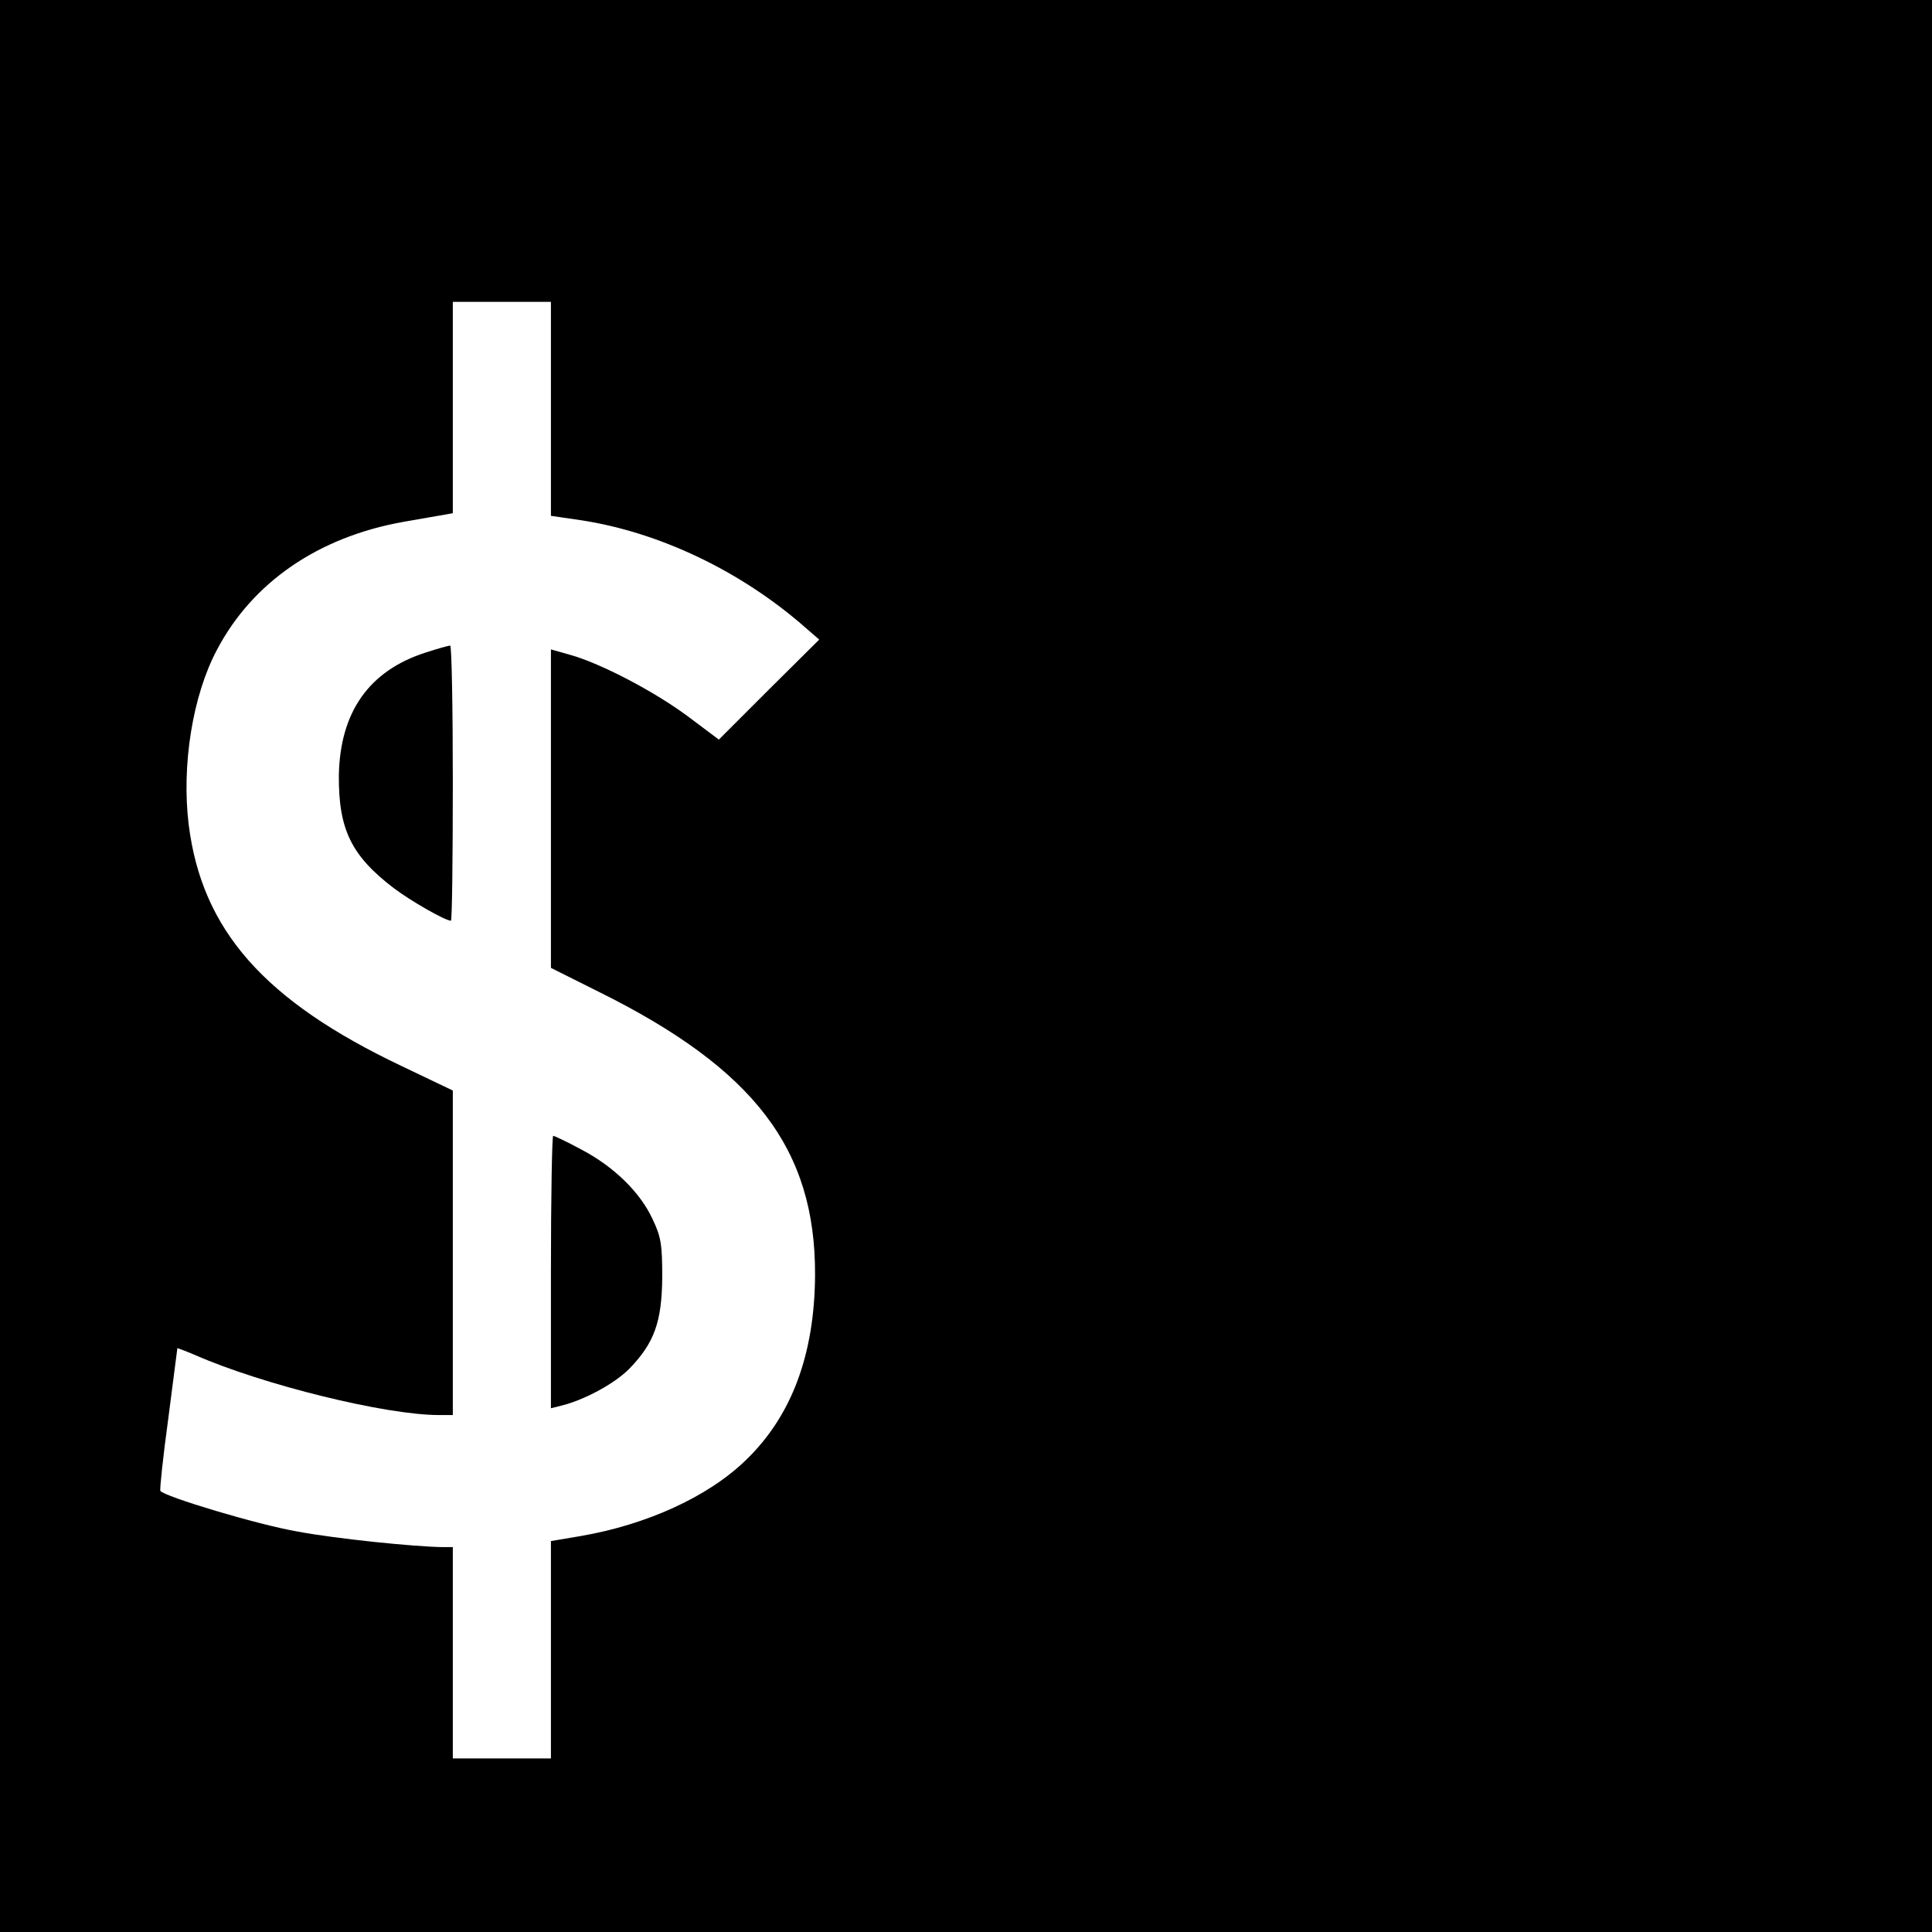 <svg version="1" xmlns="http://www.w3.org/2000/svg" width="682.667" height="682.667" viewBox="0 0 512 512"><path d="M0 256v256h512V0H0v256zm146-147.7v28.4l8.2 1.2c20.6 3.2 42.1 13.4 59.1 28.3l3.8 3.3-13.3 13.2-13.3 13.3-8-6c-8.8-6.6-23.1-14.1-31.2-16.4l-5.3-1.5v84.4l12.8 6.4c41.1 20.4 57.3 41.6 57.2 74.9-.1 21.1-6.2 37.5-18.4 49.2-10 9.7-26.3 17.1-43.9 20.1l-7.7 1.3V466h-26v-56h-2.7c-7.5-.1-28.1-2.2-38.3-4.1-10.6-1.8-35.5-9.3-36.5-10.8-.2-.4.7-9 2.1-19.2 1.3-10.1 2.4-18.5 2.4-18.6 0-.1 2.1.7 4.7 1.8 18 7.9 50.5 15.9 64.6 15.9h3.7v-86l-13.6-6.5c-36.4-17.3-52.9-36-56.4-64-1.9-15.6 1-34.1 7.5-46.3 9.4-17.9 26.9-29.9 49.4-33.9 4.7-.8 9.6-1.7 10.9-1.9l2.2-.4V80h26v28.3z"/><path d="M112.9 172.9c-15.1 4.8-22.8 15.8-23.1 32.6-.1 14.3 3.3 21.3 14.6 29.9 4.5 3.4 13.6 8.6 15.1 8.6.3 0 .5-16.4.5-36.5s-.3-36.5-.7-36.4c-.5 0-3.3.8-6.4 1.8zM146 337.1v36.1l2.8-.7c6.1-1.5 14.2-5.9 18-9.8 6.6-6.8 8.6-12.4 8.7-24.2 0-8.7-.3-10.7-2.6-15.5-3.3-7.1-10.3-13.9-18.9-18.4-3.7-2-7.1-3.6-7.4-3.6-.3 0-.6 16.2-.6 36.1z"/></svg>